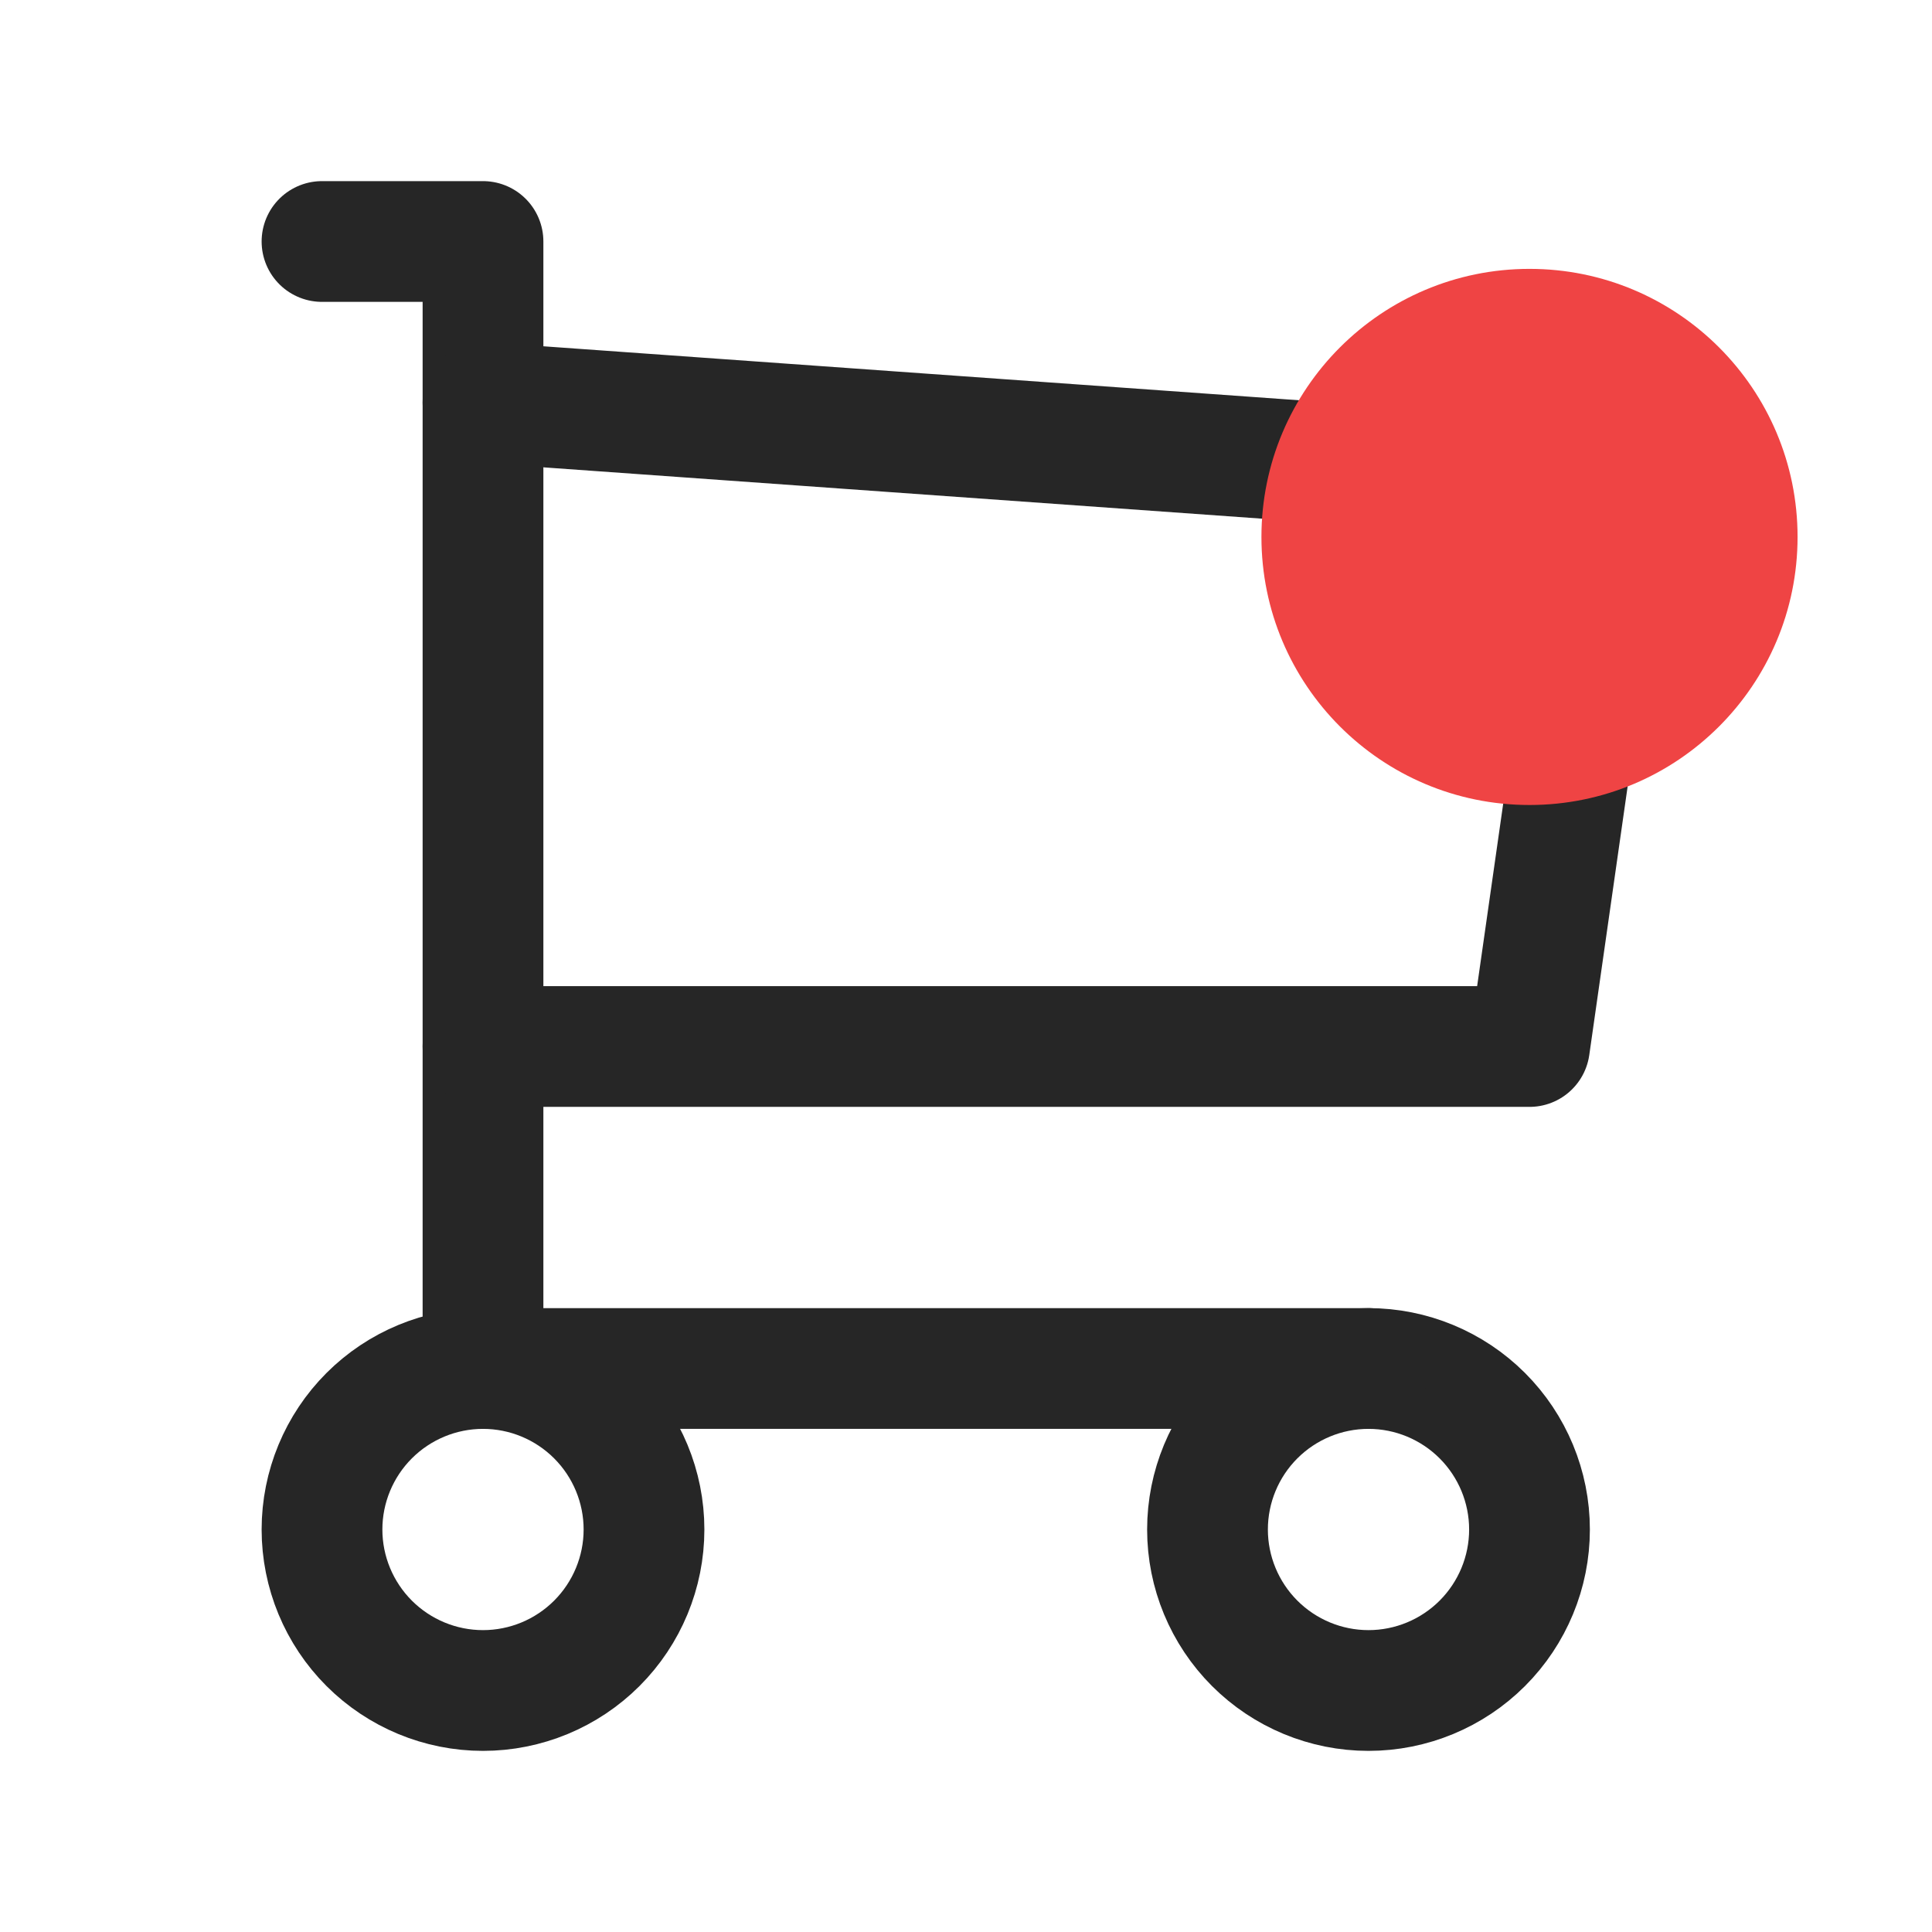 <svg width="24" height="24" viewBox="0 0 24 24" fill="none" xmlns="http://www.w3.org/2000/svg">
<g id="Frame" clip-path="url(#clip0_343_998)">
<path id="Vector" d="M4 19C4 19.53 4.211 20.039 4.586 20.414C4.961 20.789 5.47 21 6 21C6.53 21 7.039 20.789 7.414 20.414C7.789 20.039 8 19.53 8 19C8 18.47 7.789 17.961 7.414 17.586C7.039 17.211 6.53 17 6 17C5.47 17 4.961 17.211 4.586 17.586C4.211 17.961 4 18.47 4 19Z" stroke="#262626" stroke-width="1.5" stroke-linecap="round" stroke-linejoin="round"/>
<path id="Vector_2" d="M15 19C15 19.53 15.211 20.039 15.586 20.414C15.961 20.789 16.47 21 17 21C17.53 21 18.039 20.789 18.414 20.414C18.789 20.039 19 19.53 19 19C19 18.47 18.789 17.961 18.414 17.586C18.039 17.211 17.53 17 17 17C16.47 17 15.961 17.211 15.586 17.586C15.211 17.961 15 18.47 15 19Z" stroke="#262626" stroke-width="1.5" stroke-linecap="round" stroke-linejoin="round"/>
<path id="Vector_3" d="M17 17H6V3H4" stroke="#262626" stroke-width="1.5" stroke-linecap="round" stroke-linejoin="round"/>
<path id="Vector_4" d="M6 5L20 6L19 13H6" stroke="#262626" stroke-width="1.5" stroke-linecap="round" stroke-linejoin="round"/>
<circle id="Ellipse 16" cx="19" cy="6.67" r="3.33" fill="#EF4444"/>
</g>
<defs>
<clipPath id="clip0_343_998">
<rect width="24" height="24" fill="white"/>
</clipPath>
</defs>
</svg>
